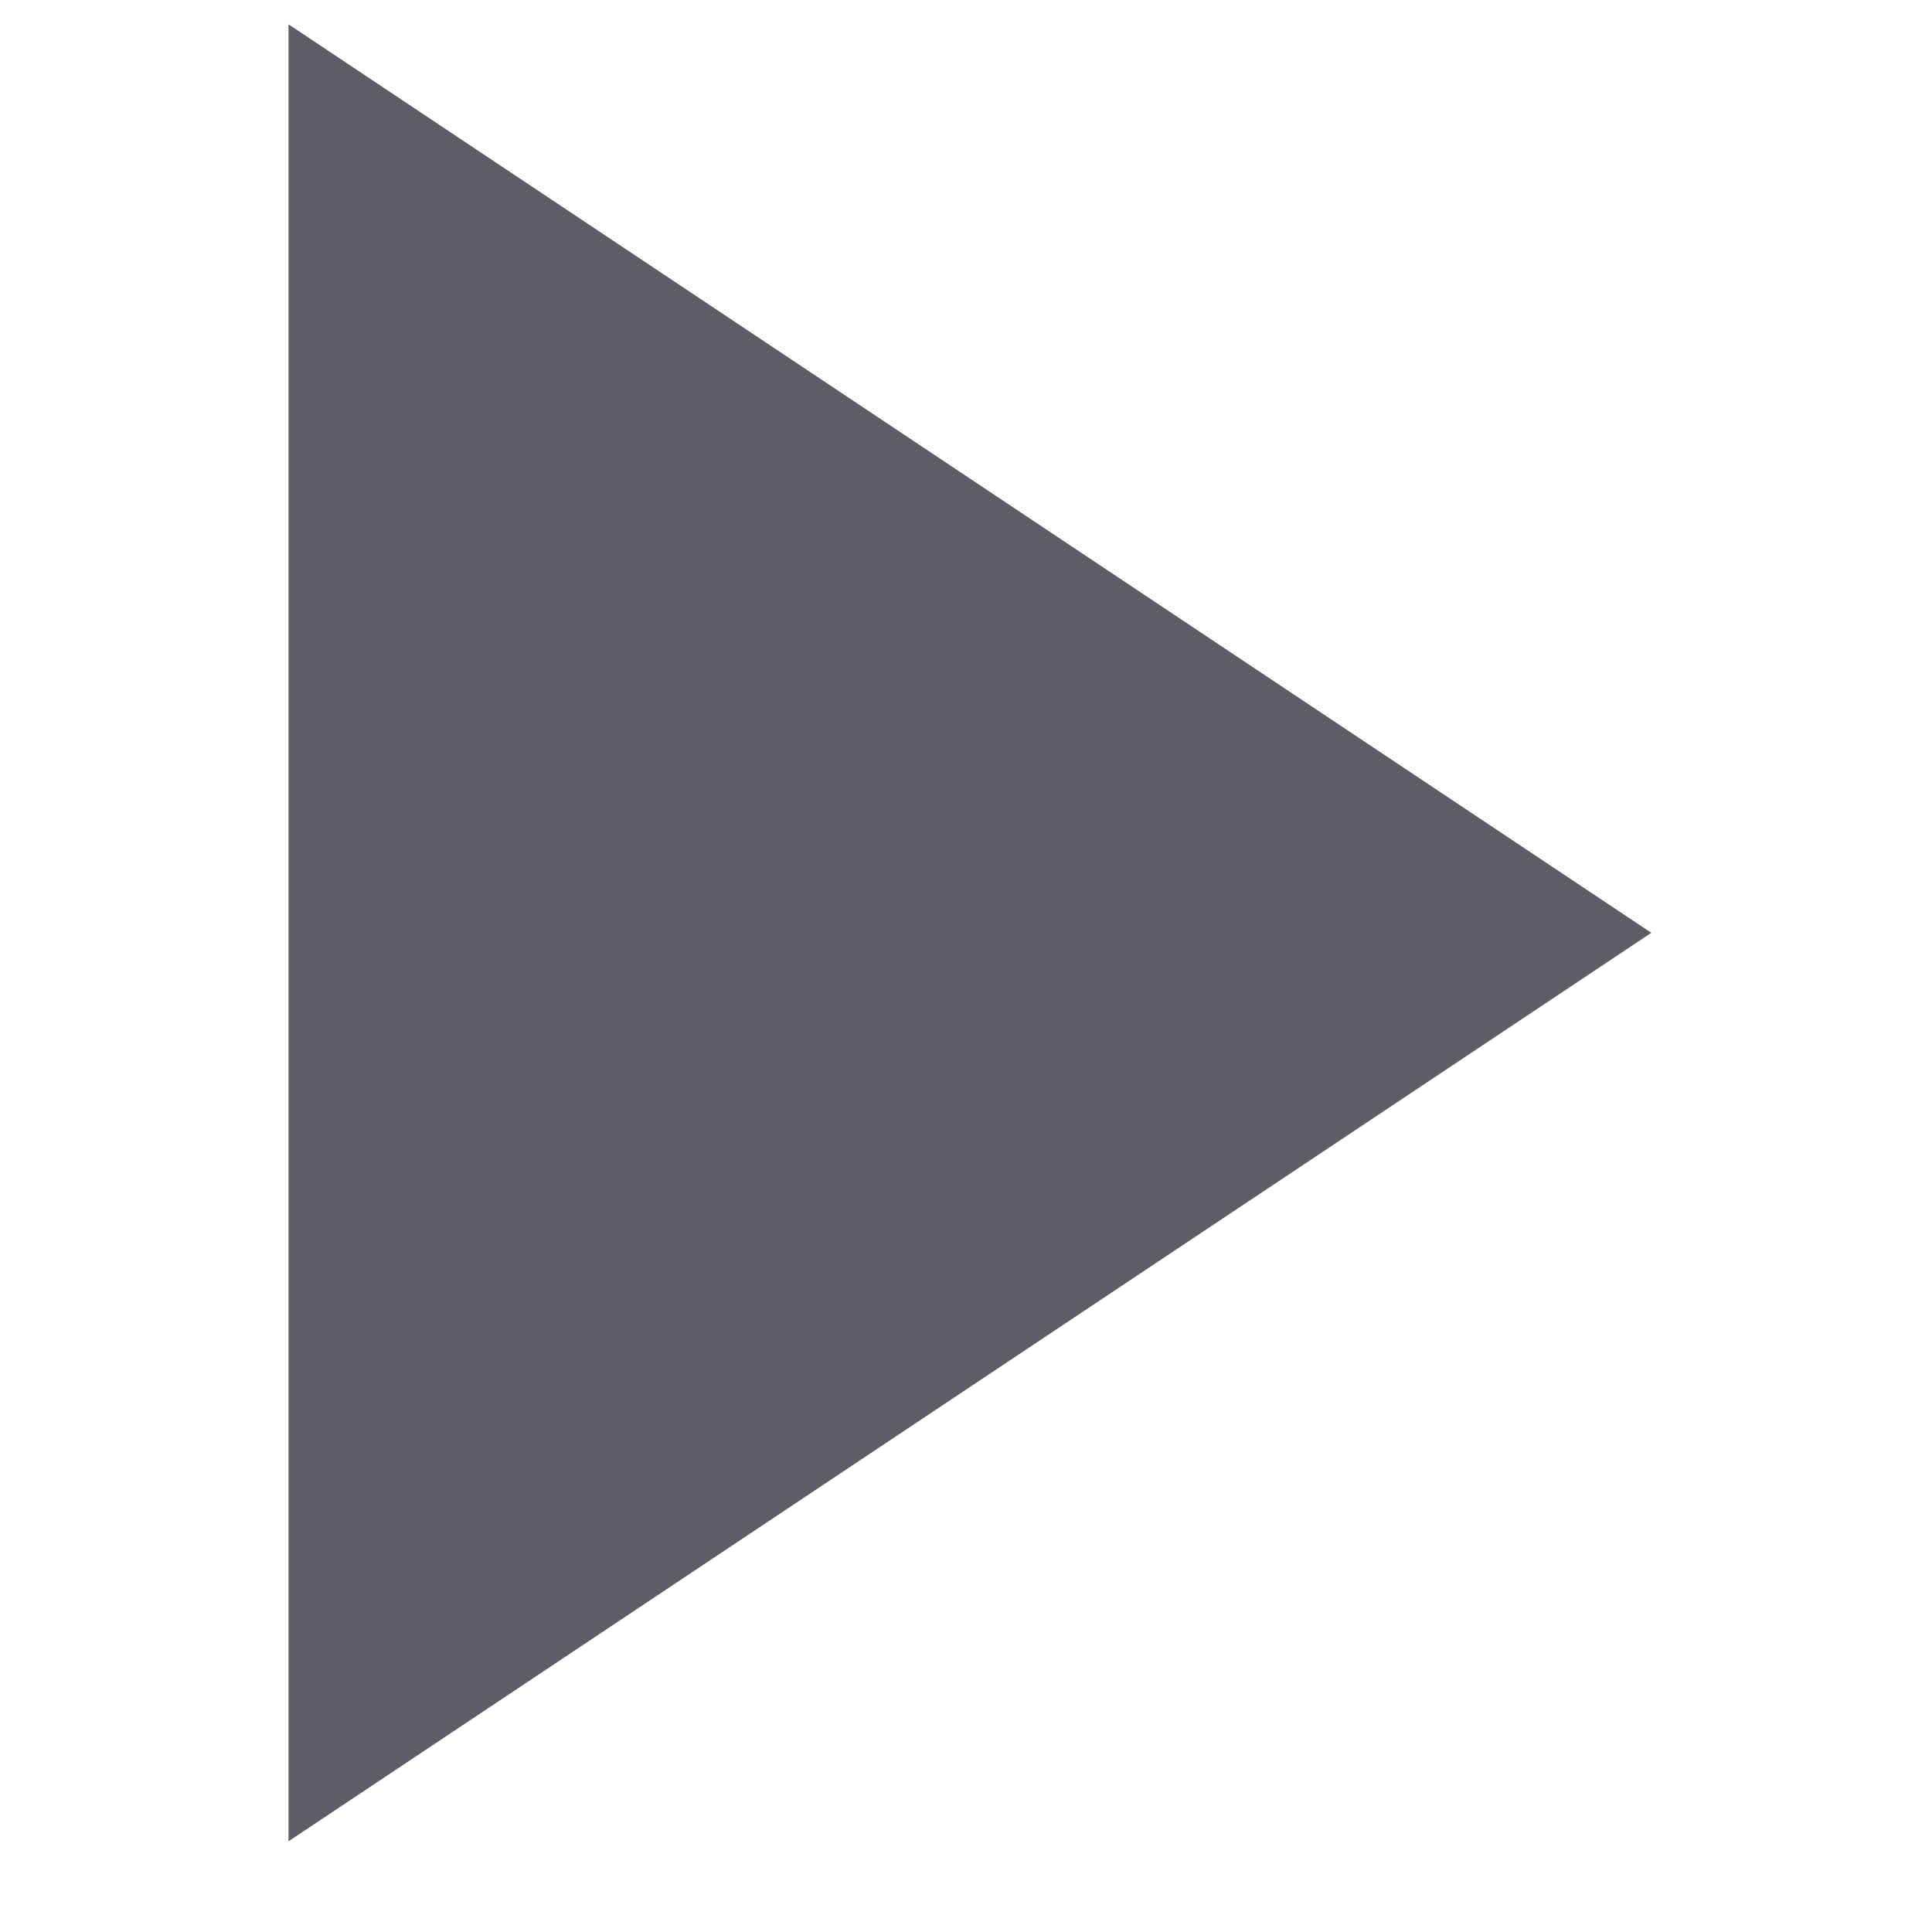 <svg width="21" height="21" viewBox="0 0 21 21" fill="none" xmlns="http://www.w3.org/2000/svg">
<g clip-path="url(#clip0_174_2526)">
<path d="M3.136 0.264L17.949 10.139L3.136 20.014V0.264Z" fill="#5D5D66"/>
</g>
<defs>
<clipPath id="clip0_174_2526">
<rect width="19.75" height="19.75" fill="white" transform="translate(0.668 0.264)"/>
</clipPath>
</defs>
</svg>
